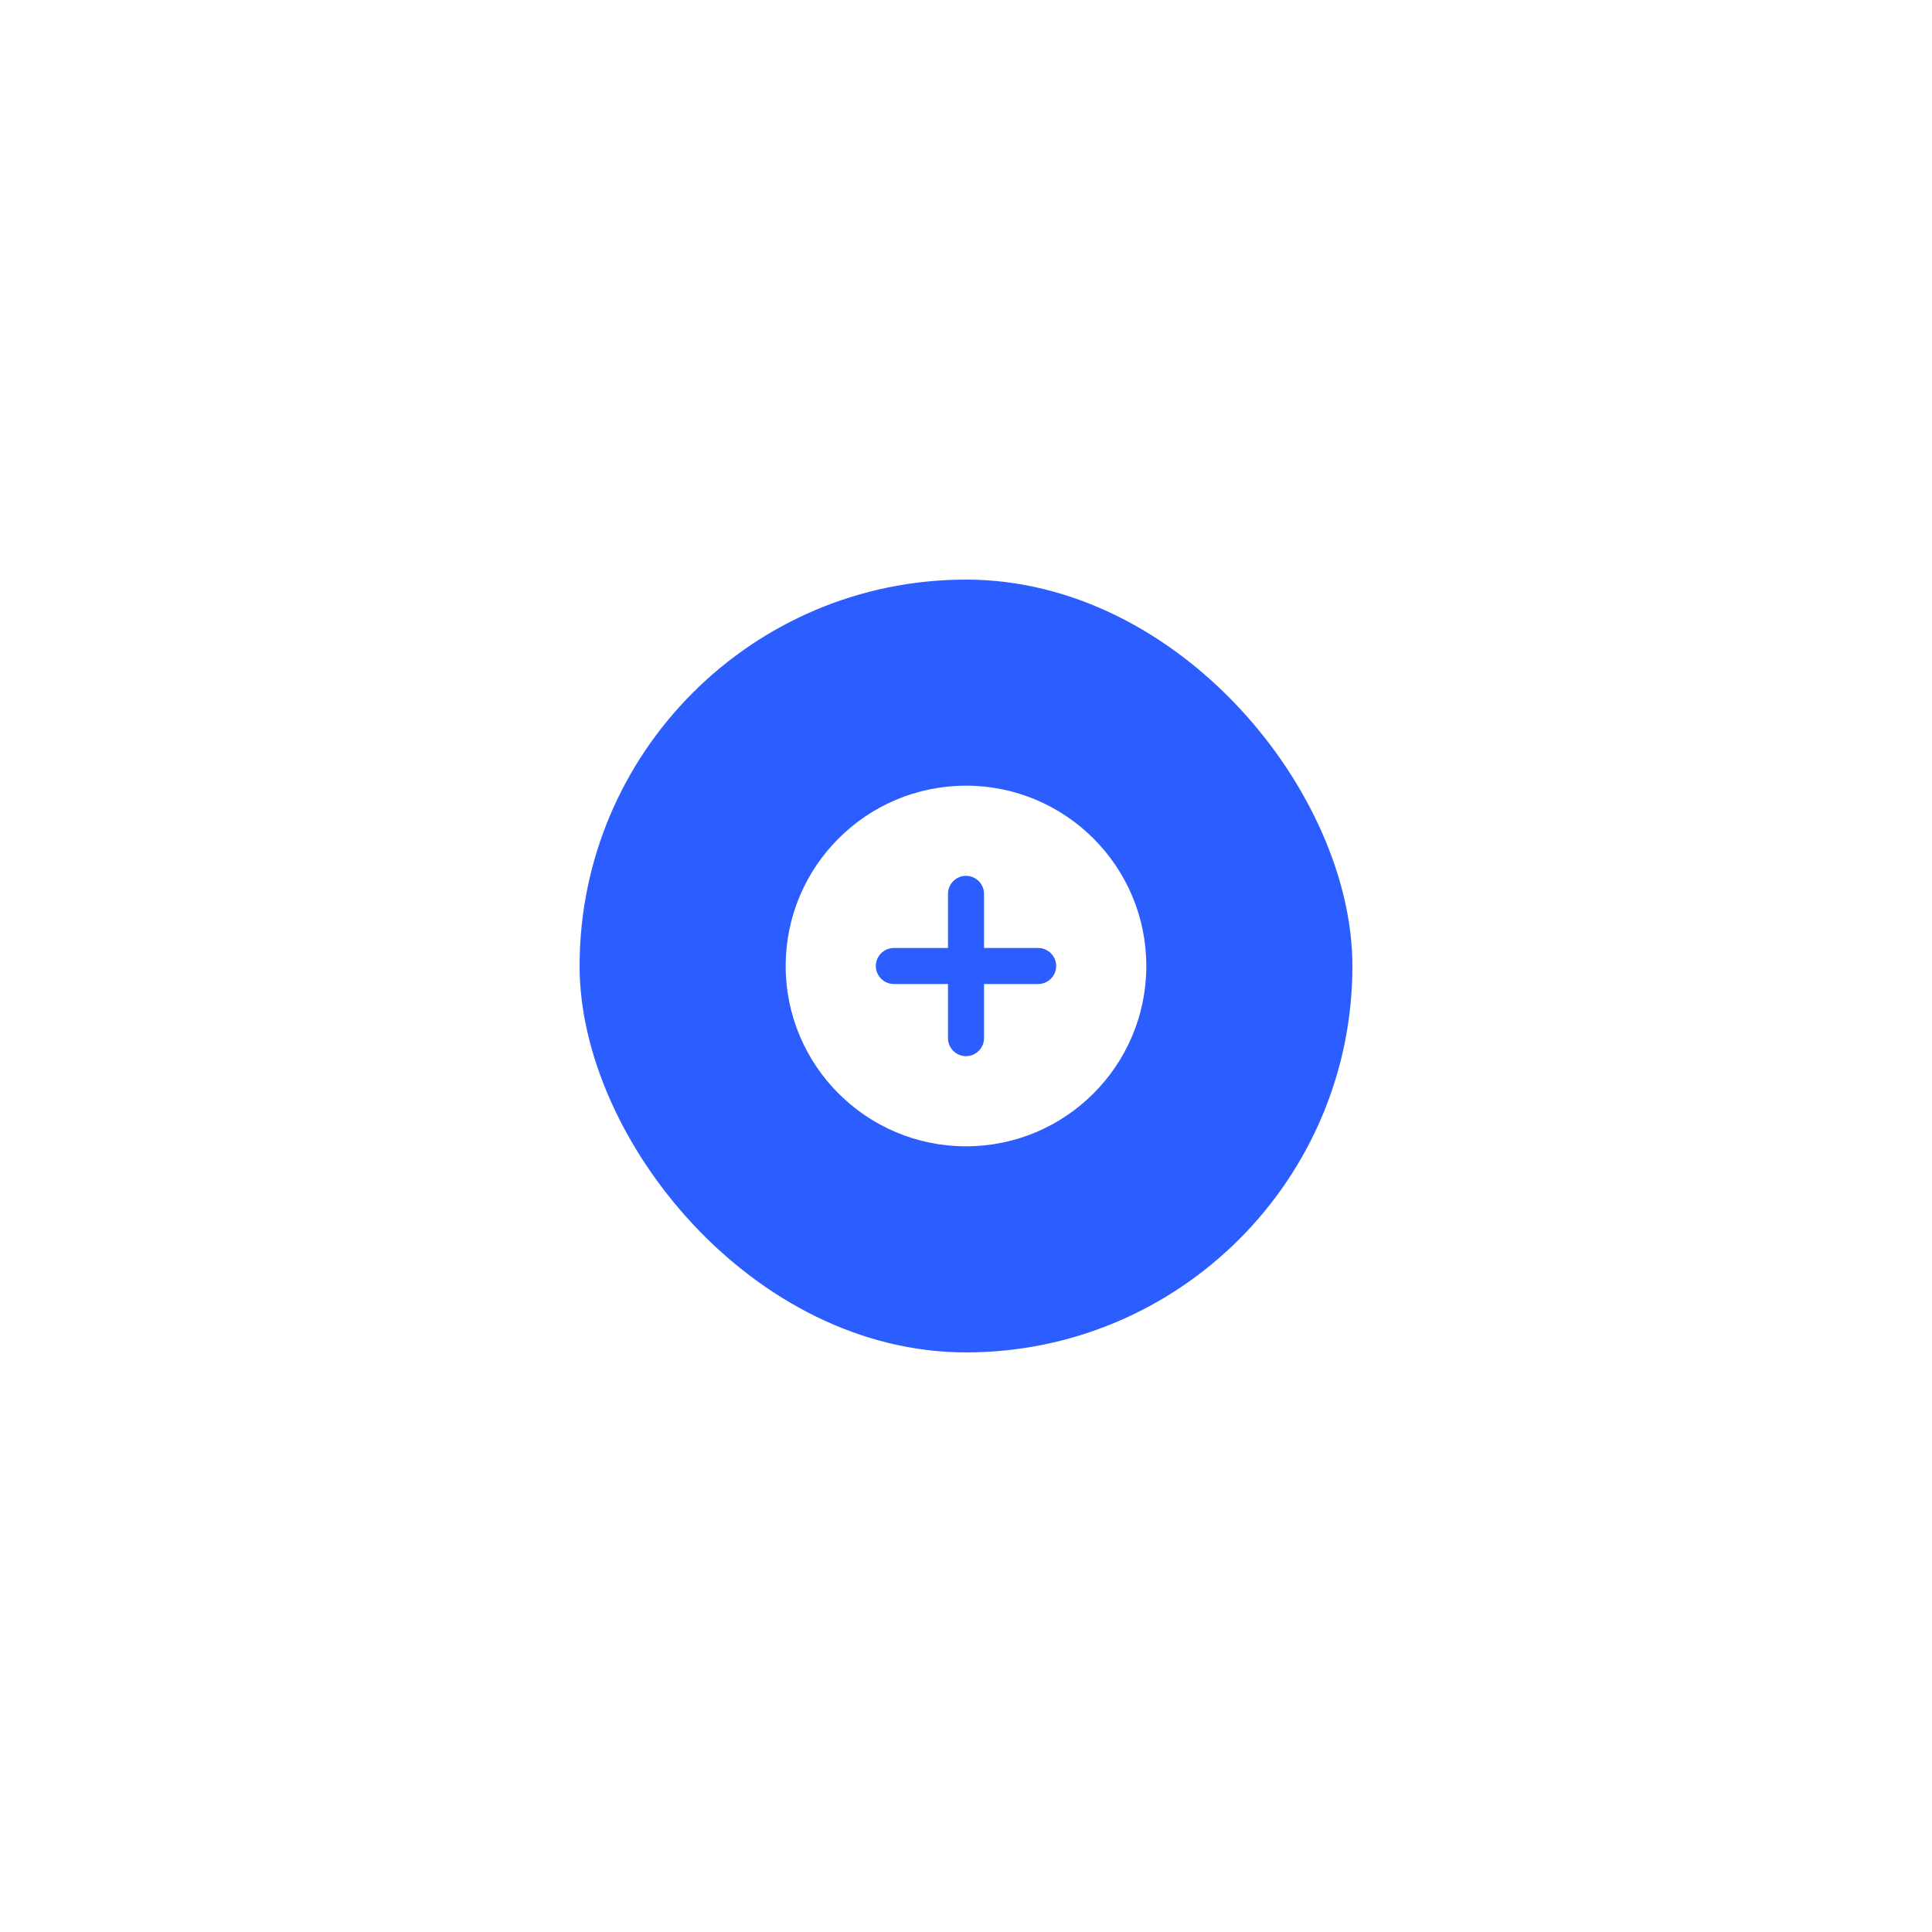 <svg width="100" height="100" viewBox="0 0 100 100" fill="none" xmlns="http://www.w3.org/2000/svg">
<g filter="url(#filter0_d_1_6289)">
<rect x="30" y="20" width="40" height="40" rx="20" fill="#2C5DFE"/>
<path fill-rule="evenodd" clip-rule="evenodd" d="M50 30.667C44.848 30.667 40.667 34.848 40.667 40C40.667 45.152 44.848 49.333 50 49.333C55.152 49.333 59.333 45.152 59.333 40C59.333 34.848 55.152 30.667 50 30.667ZM53.733 40.933H50.933V43.733C50.933 44.247 50.513 44.667 50 44.667C49.487 44.667 49.067 44.247 49.067 43.733V40.933H46.267C45.753 40.933 45.333 40.513 45.333 40C45.333 39.487 45.753 39.067 46.267 39.067H49.067V36.267C49.067 35.753 49.487 35.333 50 35.333C50.513 35.333 50.933 35.753 50.933 36.267V39.067H53.733C54.247 39.067 54.667 39.487 54.667 40C54.667 40.513 54.247 40.933 53.733 40.933Z" fill="white"/>
</g>
<defs>
<filter id="filter0_d_1_6289" x="0" y="0" width="100" height="100" filterUnits="userSpaceOnUse" color-interpolation-filters="sRGB">
<feFlood flood-opacity="0" result="BackgroundImageFix"/>
<feColorMatrix in="SourceAlpha" type="matrix" values="0 0 0 0 0 0 0 0 0 0 0 0 0 0 0 0 0 0 127 0" result="hardAlpha"/>
<feOffset dy="10"/>
<feGaussianBlur stdDeviation="15"/>
<feColorMatrix type="matrix" values="0 0 0 0 0.173 0 0 0 0 0.365 0 0 0 0 0.996 0 0 0 0.3 0"/>
<feBlend mode="normal" in2="BackgroundImageFix" result="effect1_dropShadow_1_6289"/>
<feBlend mode="normal" in="SourceGraphic" in2="effect1_dropShadow_1_6289" result="shape"/>
</filter>
</defs>
</svg>

